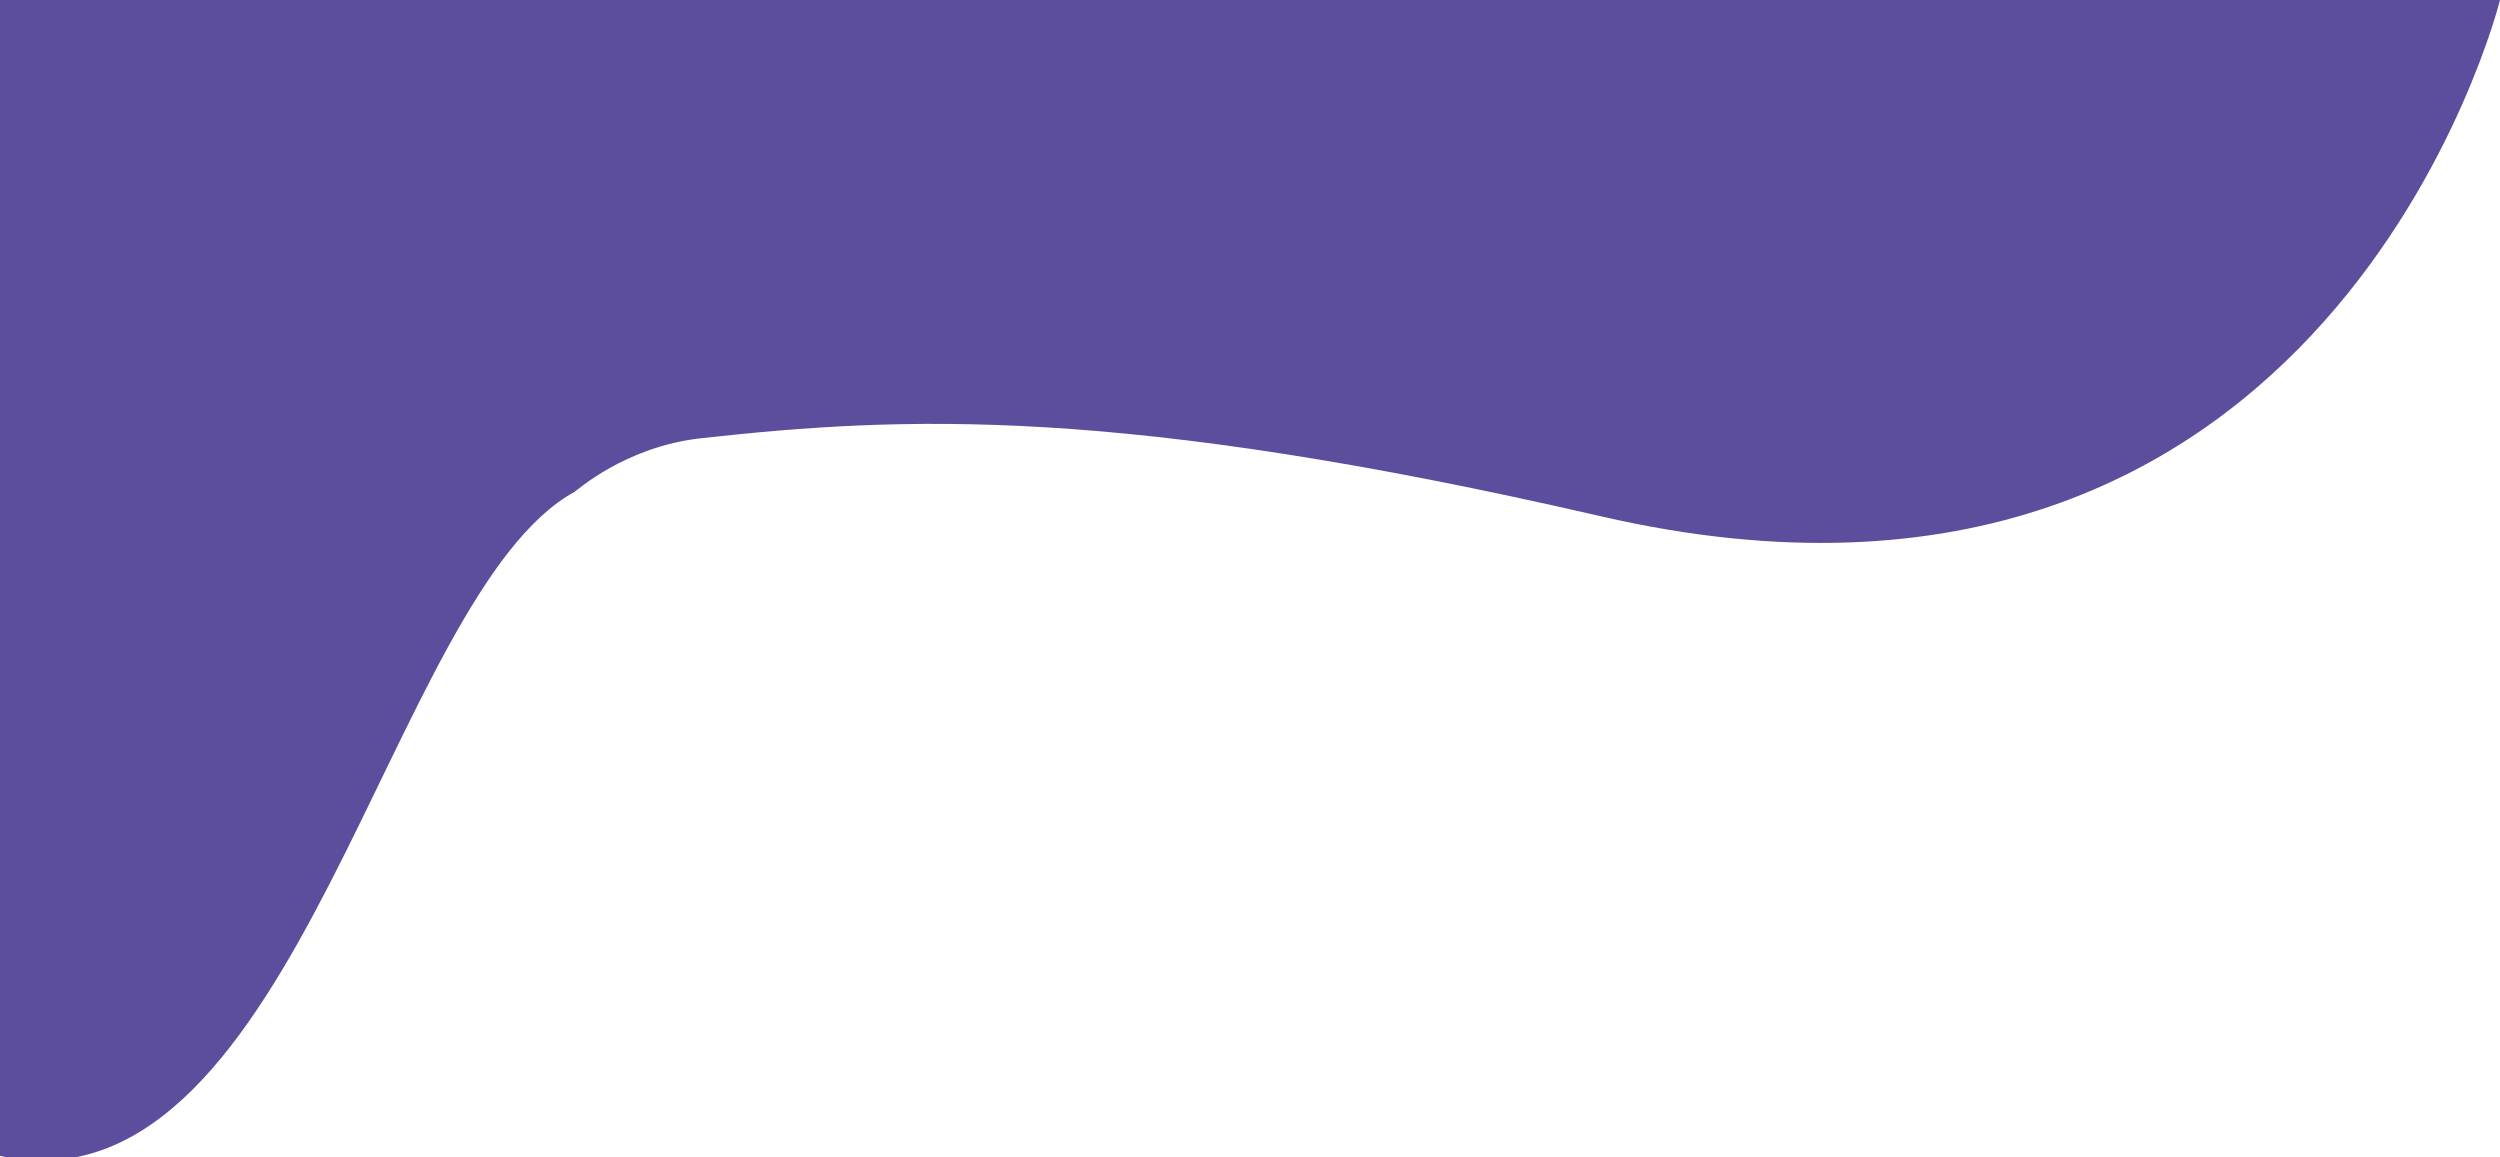 <?xml version="1.0" encoding="UTF-8" standalone="no"?><!DOCTYPE svg PUBLIC "-//W3C//DTD SVG 1.1//EN" "http://www.w3.org/Graphics/SVG/1.1/DTD/svg11.dtd"><svg width="100%" height="100%" viewBox="0 0 1080 500" version="1.1" xmlns="http://www.w3.org/2000/svg" xmlns:xlink="http://www.w3.org/1999/xlink" xml:space="preserve" xmlns:serif="http://www.serif.com/" style="fill-rule:evenodd;clip-rule:evenodd;stroke-linejoin:round;stroke-miterlimit:2;"><path d="M1080,0c0,0 -73.038,295.772 -388.419,223.035c-207.992,-47.969 -301.951,-43.293 -388.854,-33.697c-32.496,3.588 -53.634,22.657 -54.525,23.144c-80.063,43.803 -119.494,310.014 -244.991,287.518c-129.597,-23.231 -23.817,-500 -23.817,-500l1100.61,0" style="fill:#5c4d9d;"/></svg>